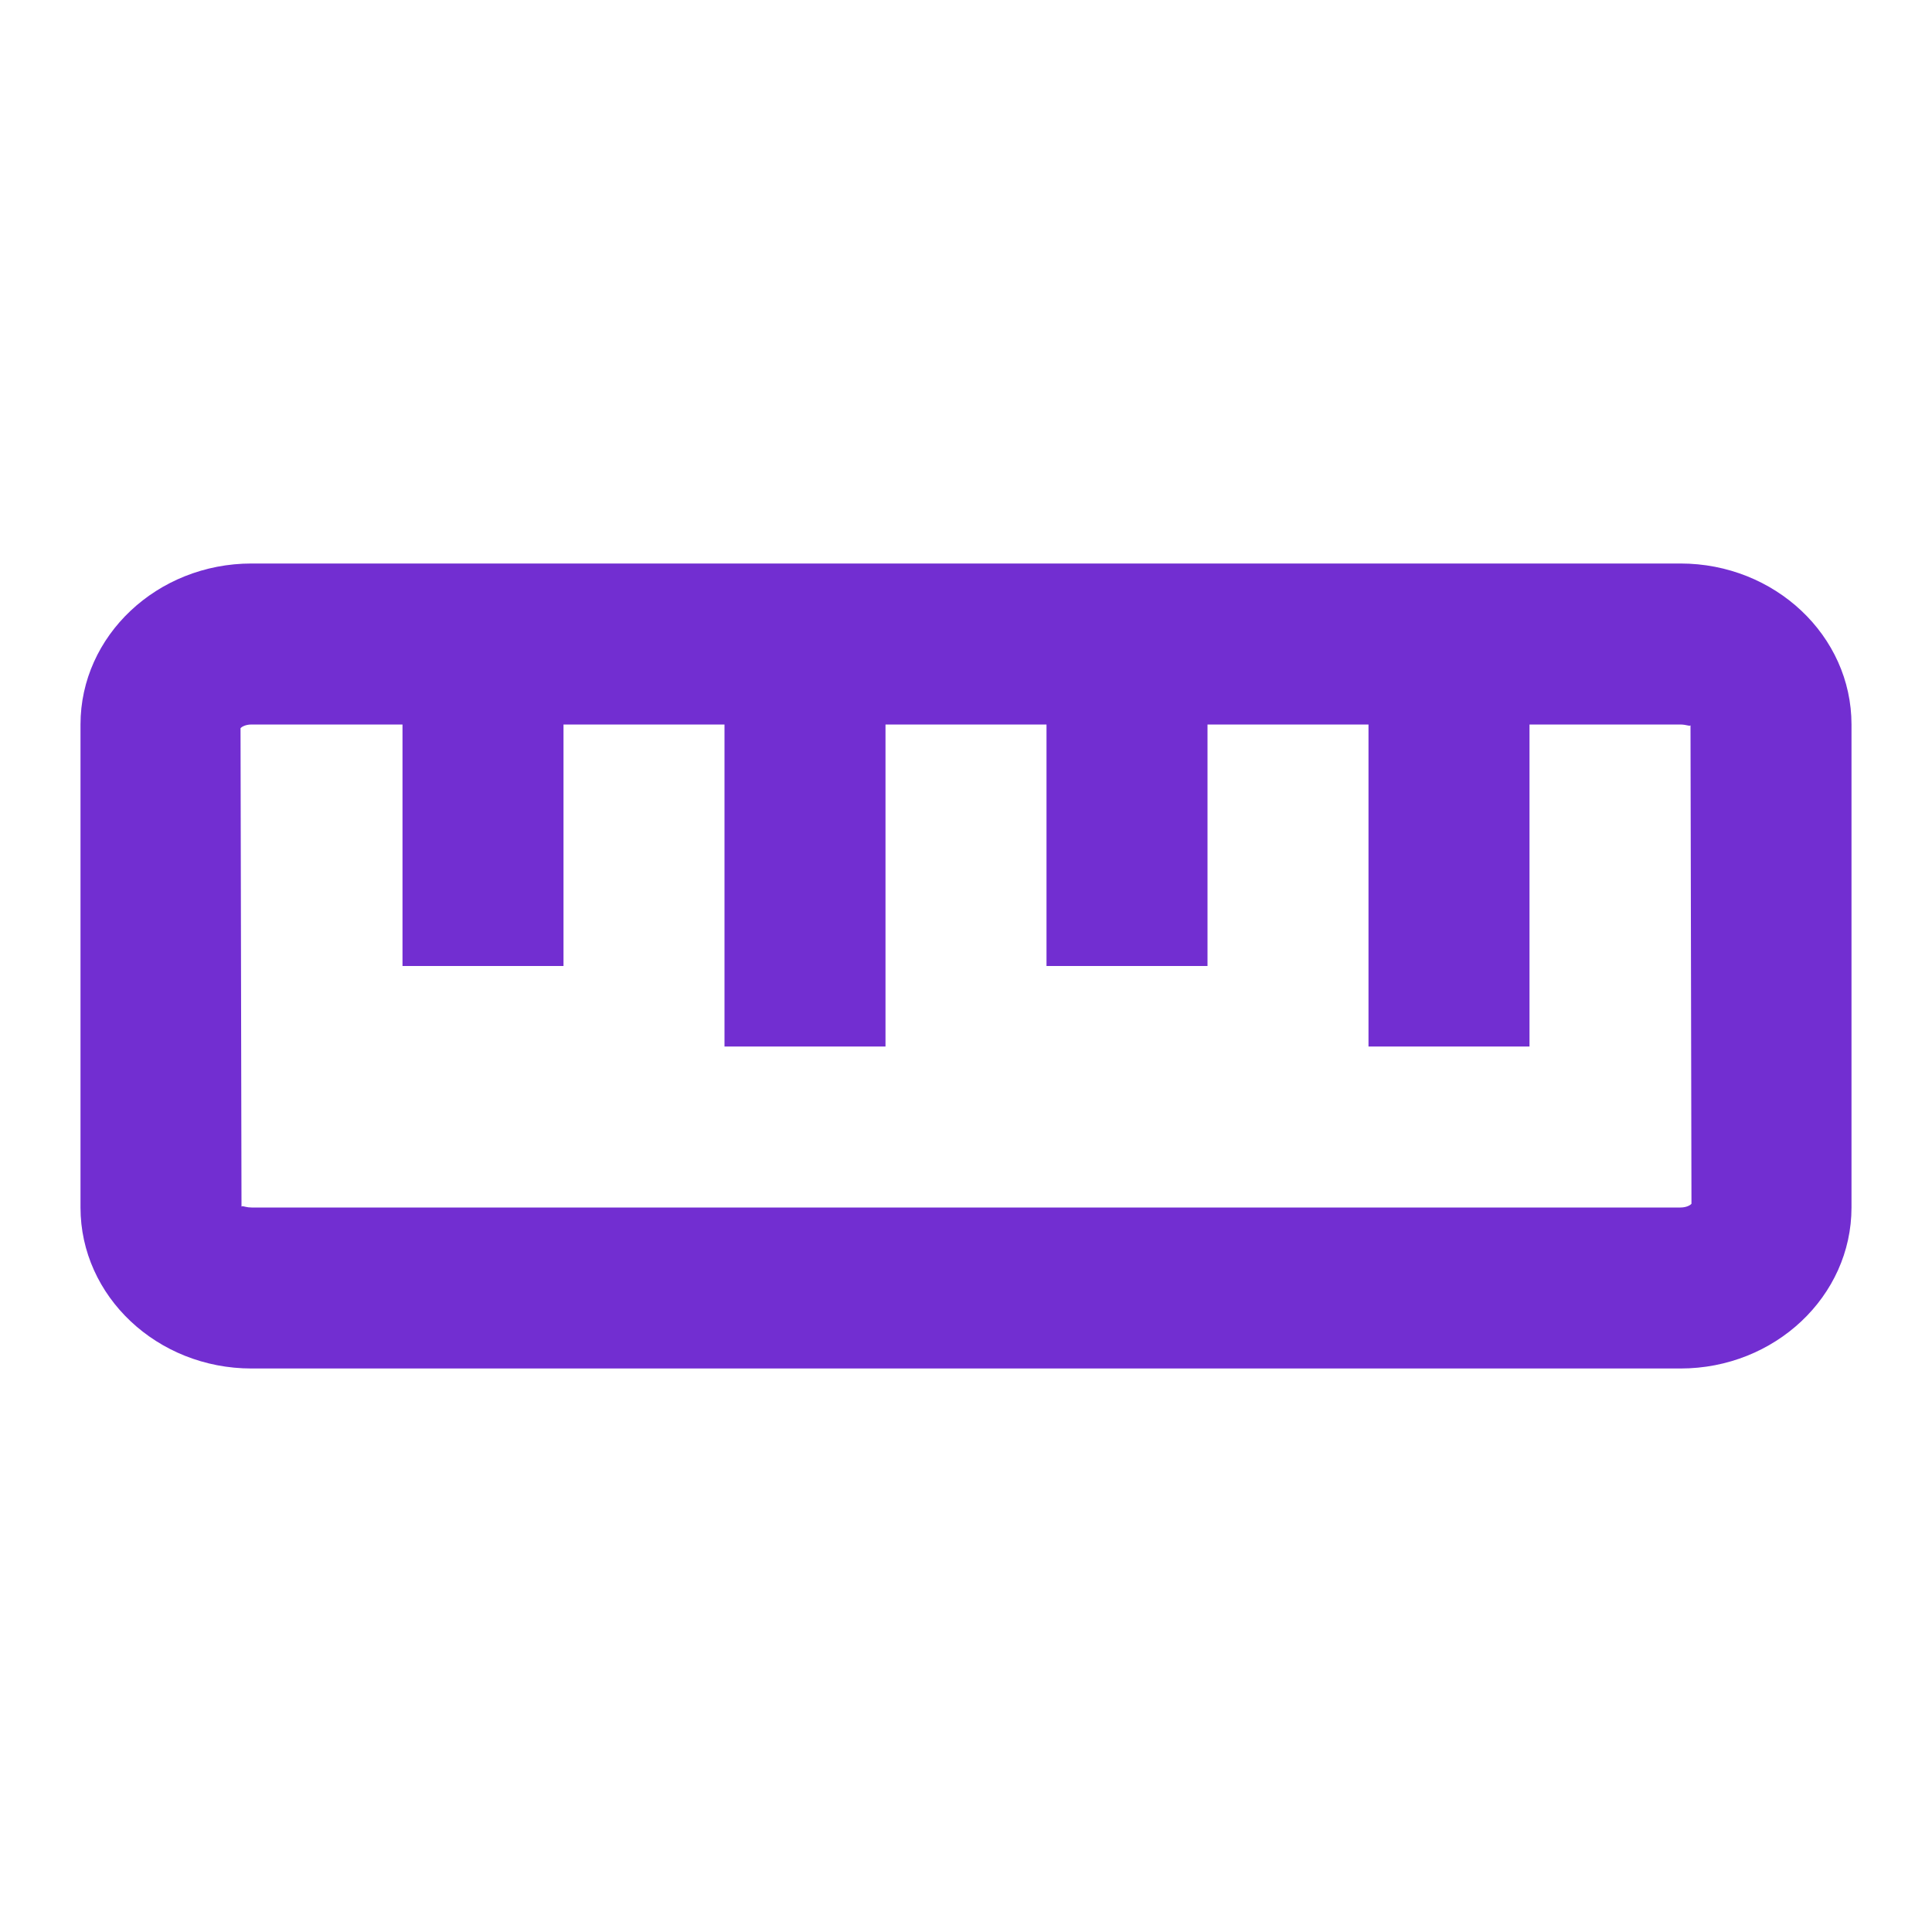 <svg width="24" height="24" viewBox="0 0 24 24" fill="none" xmlns="http://www.w3.org/2000/svg">
<path d="M20.875 7H3.125C1.953 7 1 7.897 1 9V15C1 16.103 1.953 17 3.125 17H20.875C22.047 17 23 16.103 23 15V9C23 7.897 22.047 7 20.875 7ZM20.875 15H3.125C3.068 15 3.029 14.984 3.012 14.984C3.005 14.984 3.001 14.986 3 14.992L2.988 9.046C2.995 9.036 3.04 9 3.125 9H5V12H7V9H9V13H11V9H13V12H15V9H17V13H19V9H20.875C20.954 9.001 20.997 9.028 21 9.008L21.012 14.954C21.005 14.964 20.96 15 20.875 15Z" fill="#722ED1"/>
</svg>
